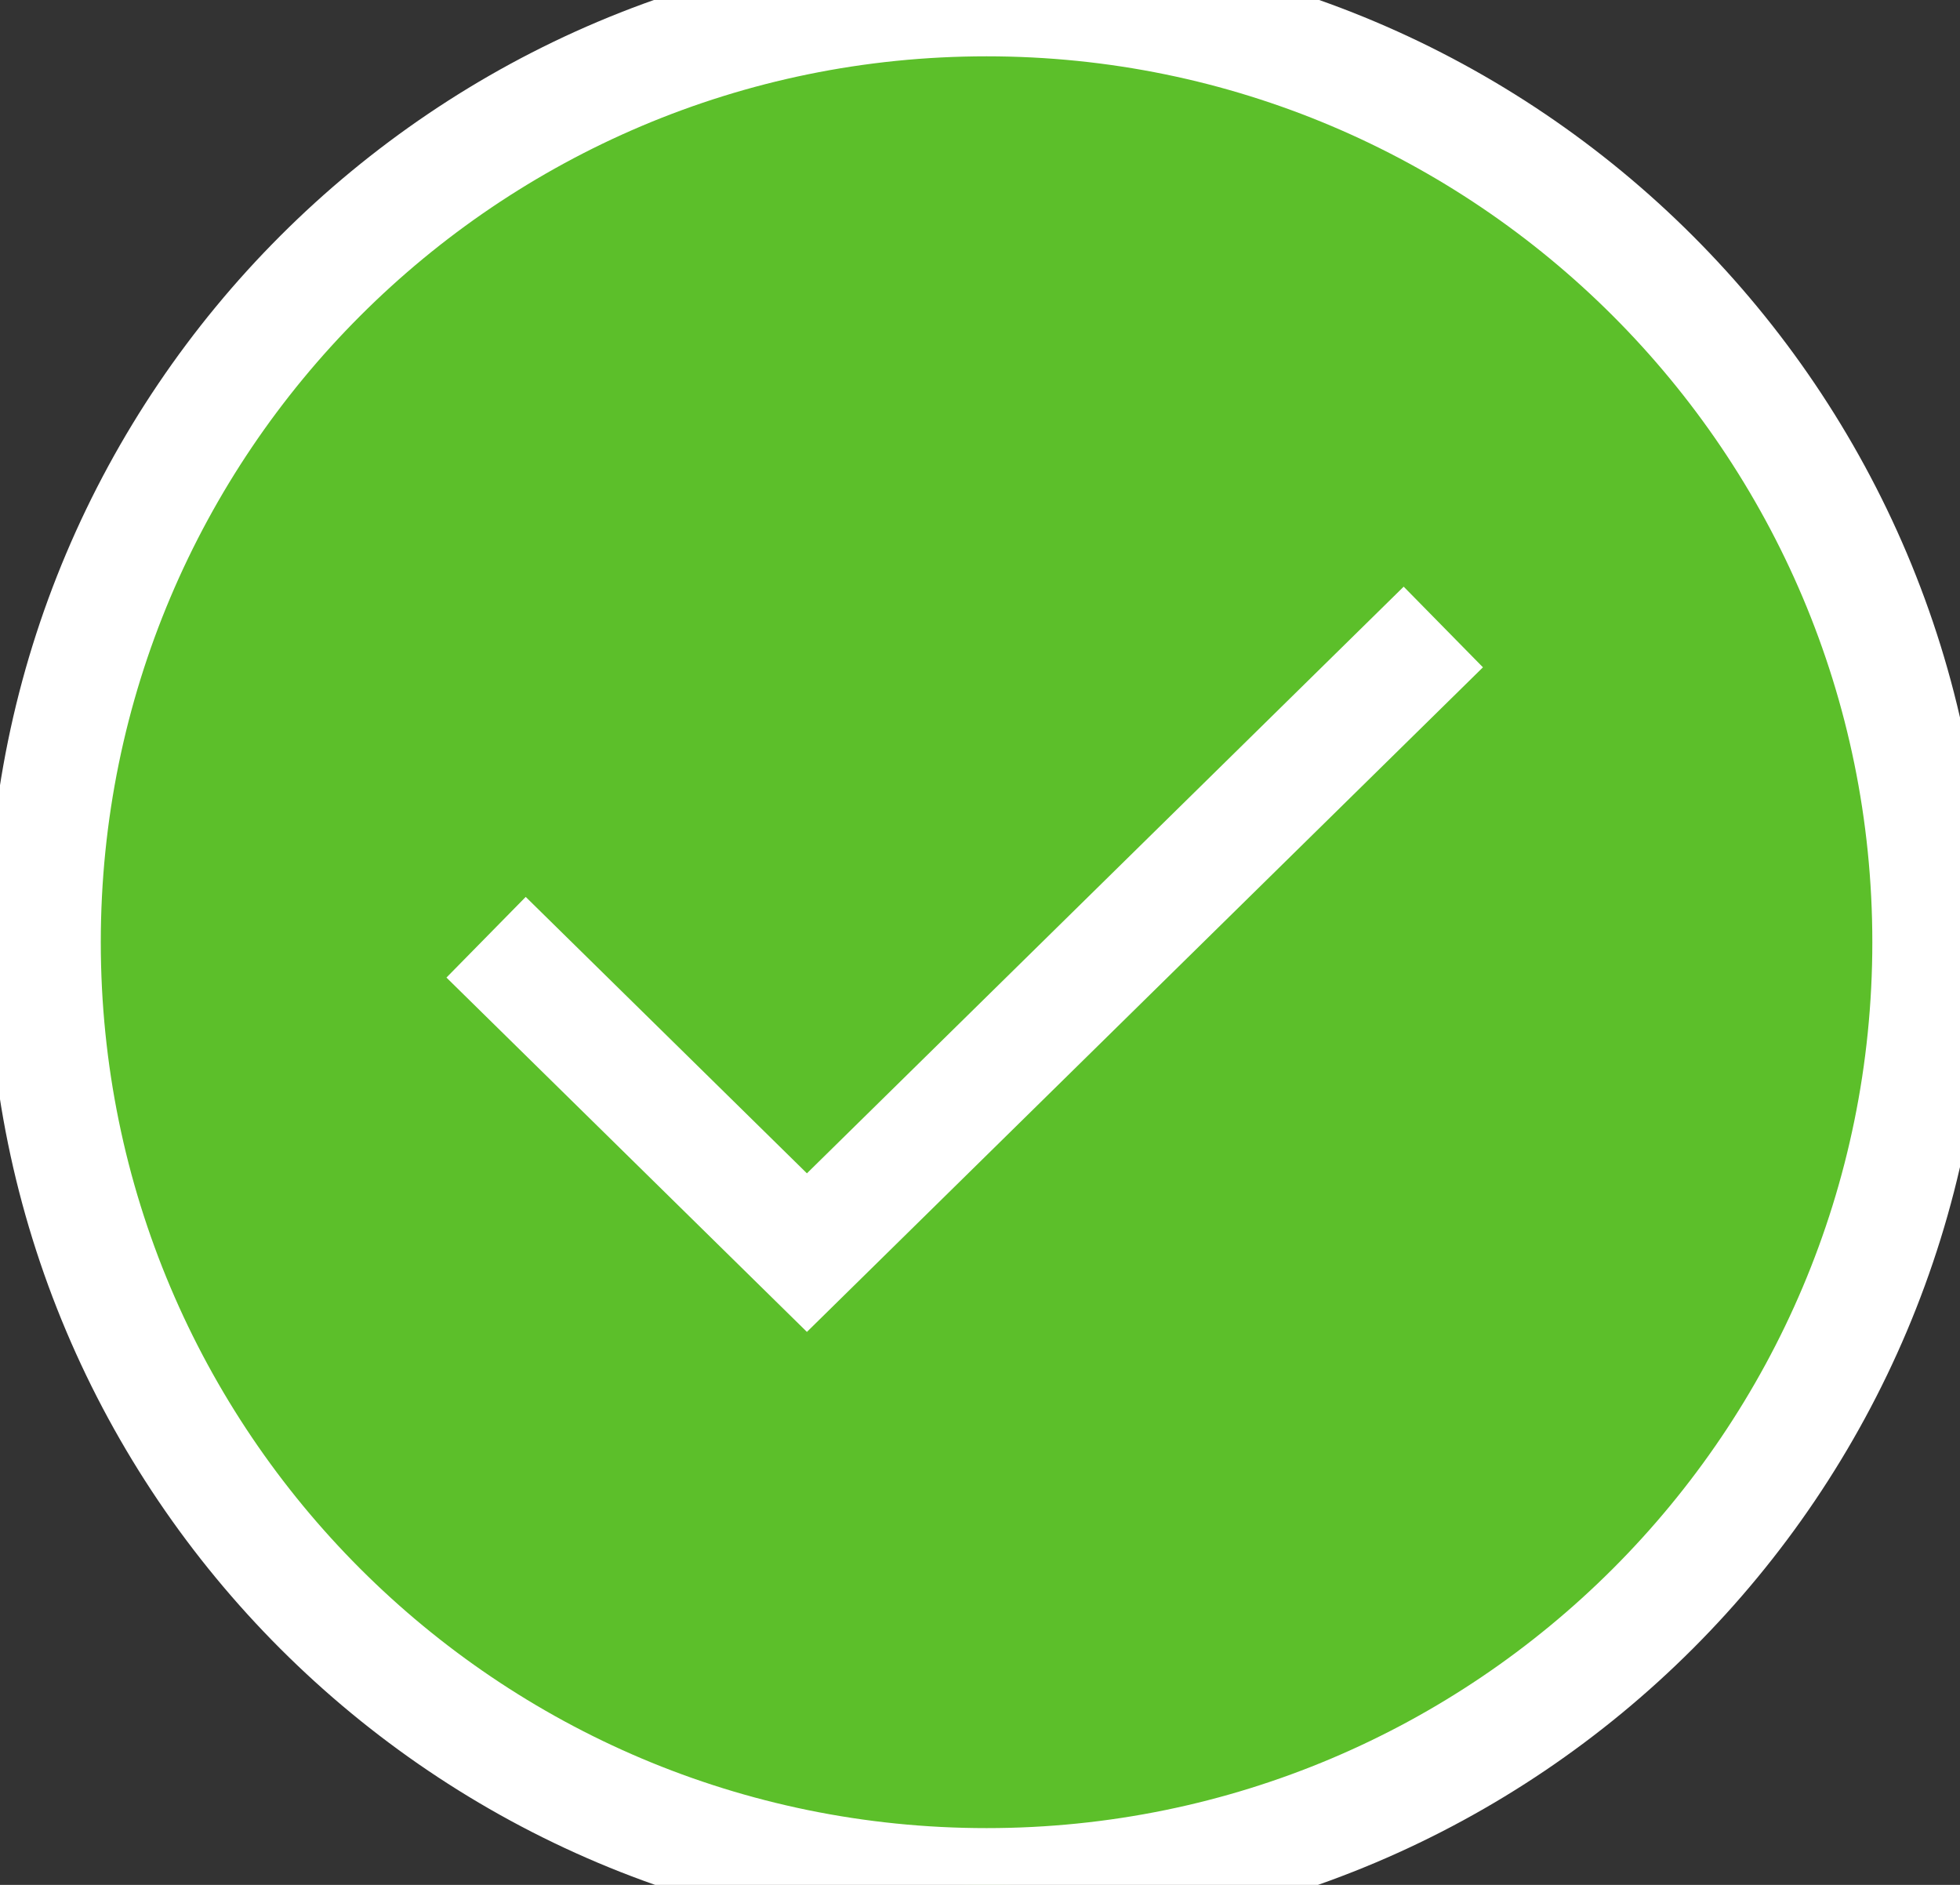 <?xml version="1.0" encoding="UTF-8" standalone="no"?>
<svg width="26px" height="25px" viewBox="0 0 26 25" version="1.1" xmlns="http://www.w3.org/2000/svg" xmlns:xlink="http://www.w3.org/1999/xlink" xmlns:sketch="http://www.bohemiancoding.com/sketch/ns">
    <rect x="0" y="0" width="26" height="25" fill="#333333" stroke="none"/>
    <!-- Generator: Sketch 3.4 (15588) - http://www.bohemiancoding.com/sketch -->
    <title>tick</title>
    <desc>Created with Sketch.</desc>
    <defs></defs>
    <g id="Welcome" stroke="none" stroke-width="1" fill="none" fill-rule="evenodd" sketch:type="MSPage">
        <g id="Screen-1" sketch:type="MSArtboardGroup" transform="translate(-48, -641)">
            <g id="tab-bar" sketch:type="MSLayerGroup" transform="translate(0, 625)">
                <g id="tick" transform="translate(48.5, 15)" sketch:type="MSShapeGroup">
                    <rect id="bounds" x="1.5" y="0" width="25" height="25"></rect>
                    <g id="group" transform="translate(0, 0.5)" stroke="#FFFFFF" stroke-width="1.5">
                        <path fill="#5cbf2a" d="M0.087,12.997 C0.087,19.903 5.683,25.497 12.587,25.497 C19.49,25.497 25.087,19.903 25.087,12.997 C25.087,6.096 19.49,0.497 12.587,0.497 C5.683,0.497 0.087,6.096 0.087,12.997 Z" id="oval"></path>
                        <path d="M5.948,12.931 L10.204,17.114 L18.646,8.816" id="line"></path>
                    </g>
                </g>
            </g>
        </g>
    </g>
</svg>
